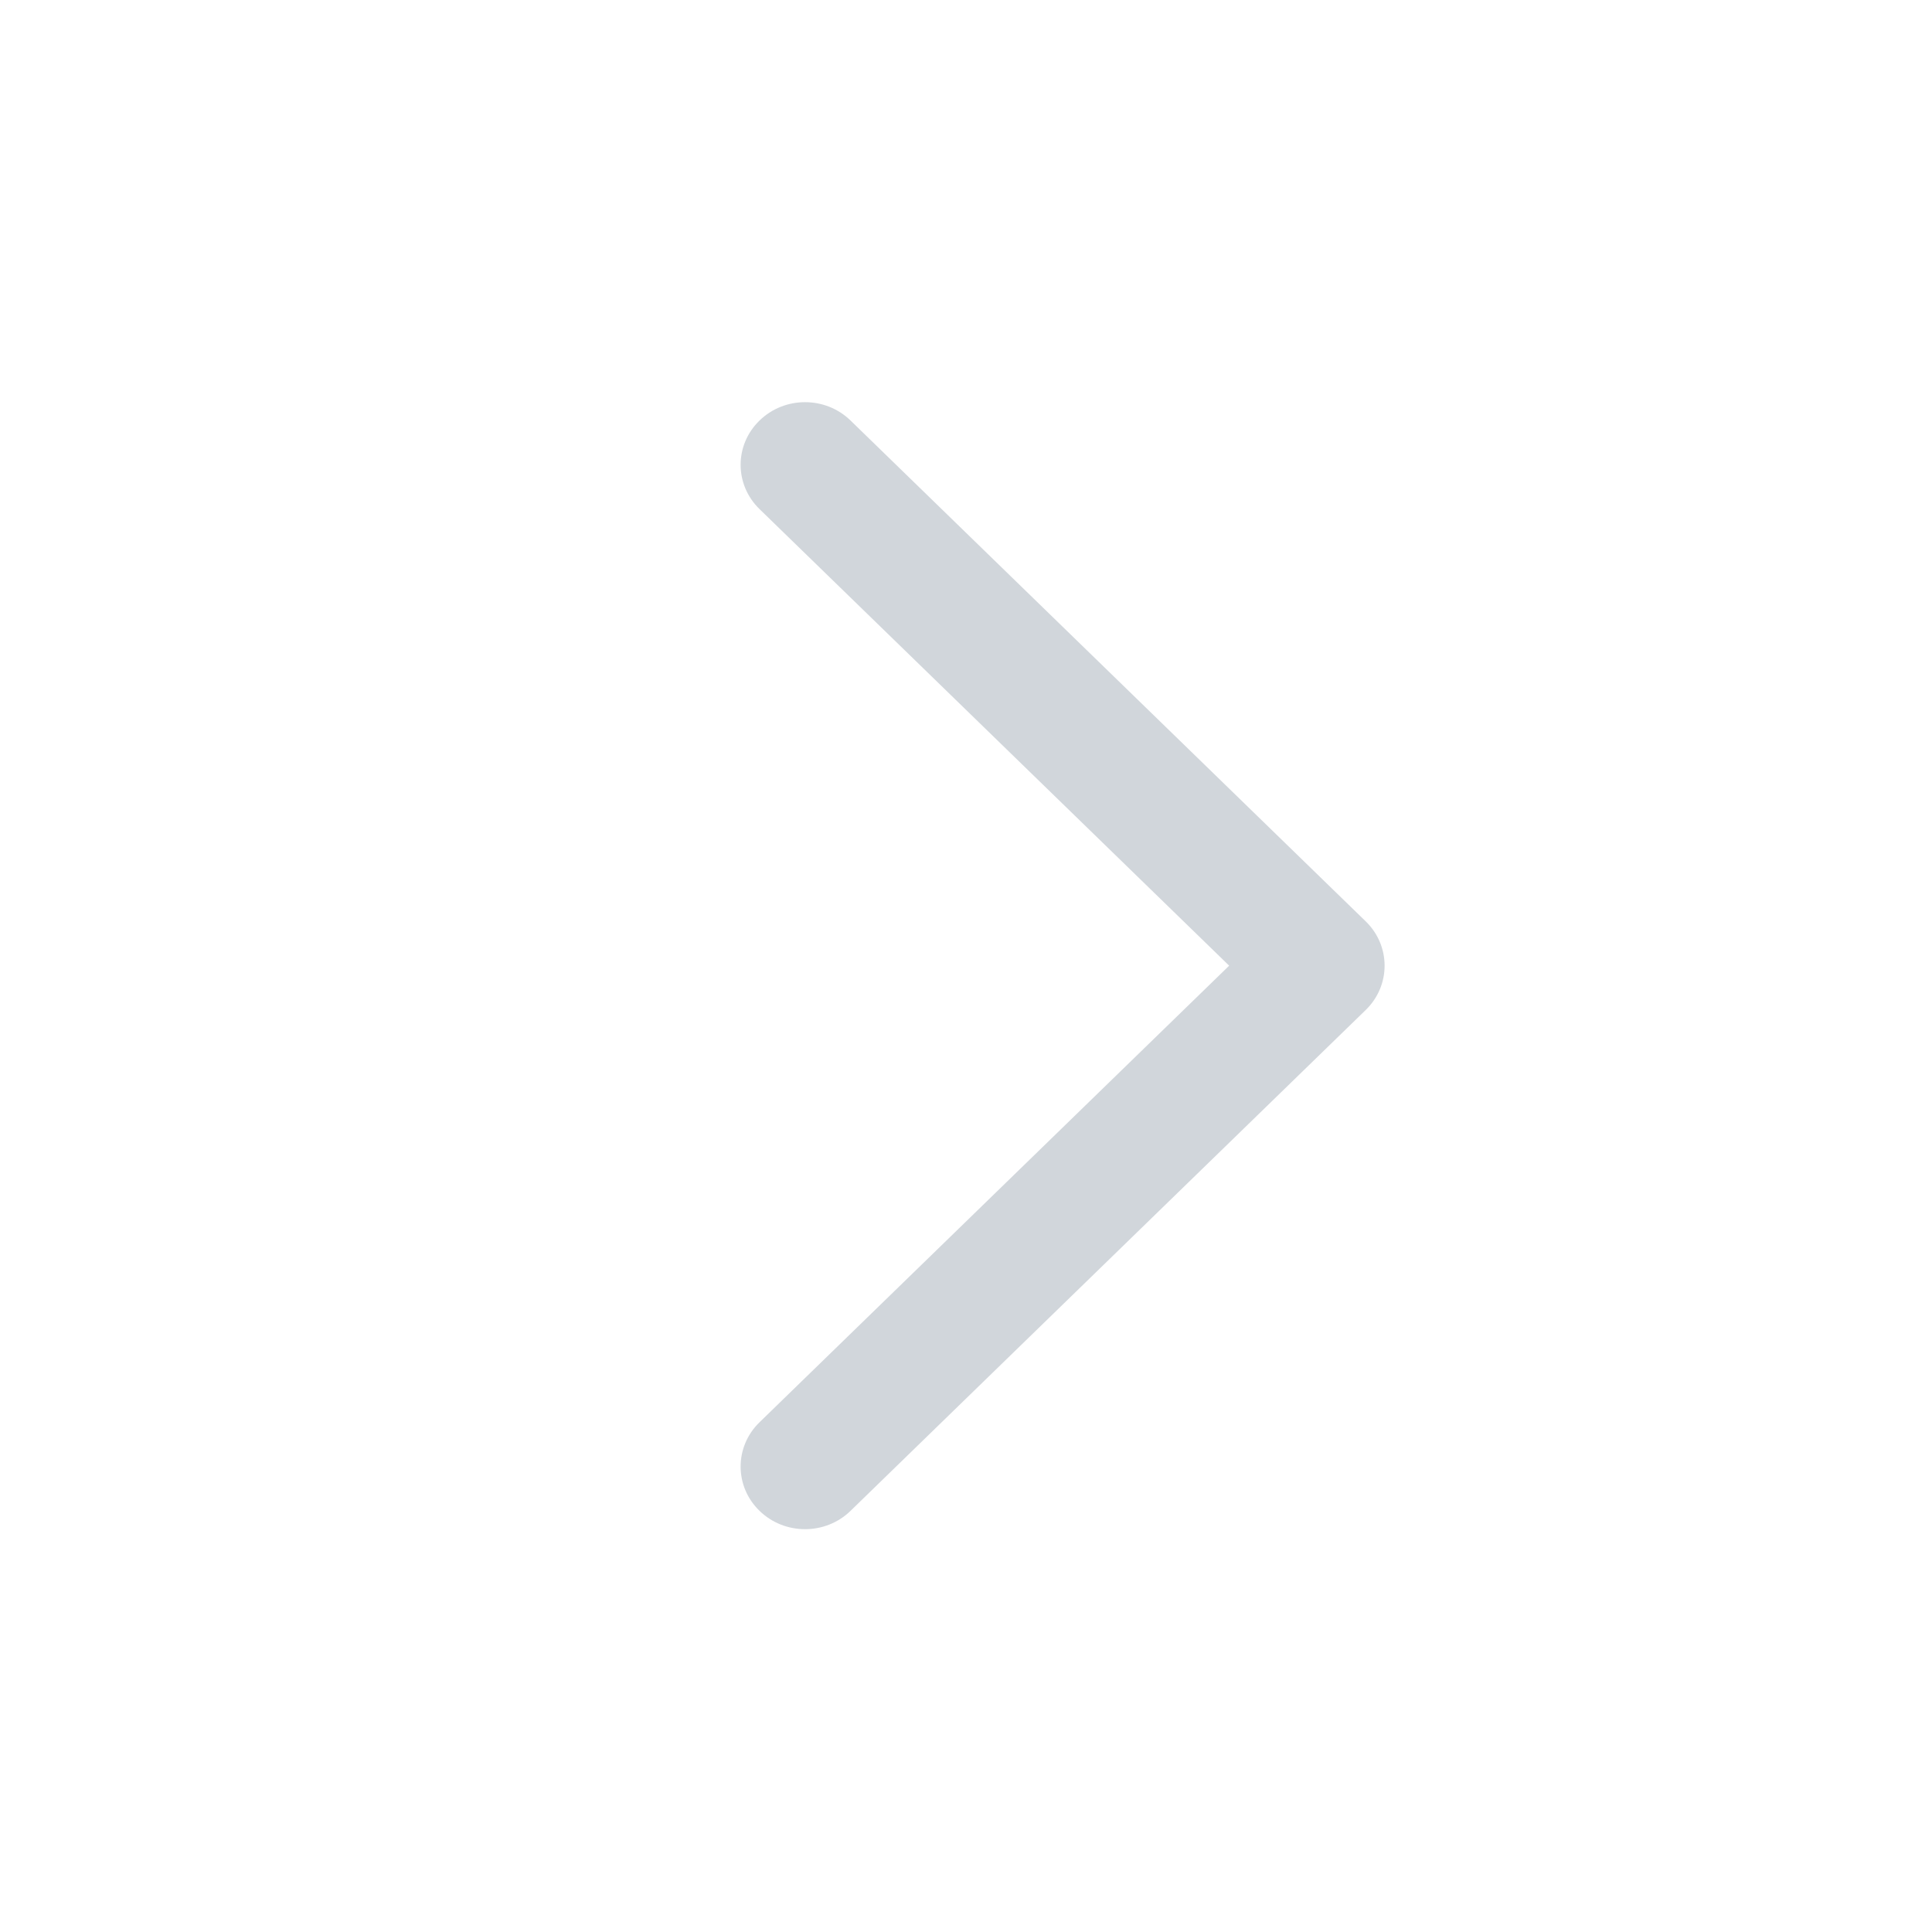 <svg width="24" height="24" viewBox="0 0 24 24" fill="none" xmlns="http://www.w3.org/2000/svg">
<g id="ic_arrow_right">
<path id="Vector 4 (Stroke)" fill-rule="evenodd" clip-rule="evenodd" d="M9.435 18.768C9.122 18.465 9.122 17.972 9.435 17.668L15.269 11.996L9.435 6.324C9.122 6.02 9.122 5.528 9.435 5.224C9.747 4.92 10.254 4.92 10.566 5.224L16.966 11.446C17.278 11.75 17.278 12.242 16.966 12.546L10.566 18.768C10.254 19.072 9.747 19.072 9.435 18.768Z" fill="#D1D6DB"/>
</g>
</svg>

